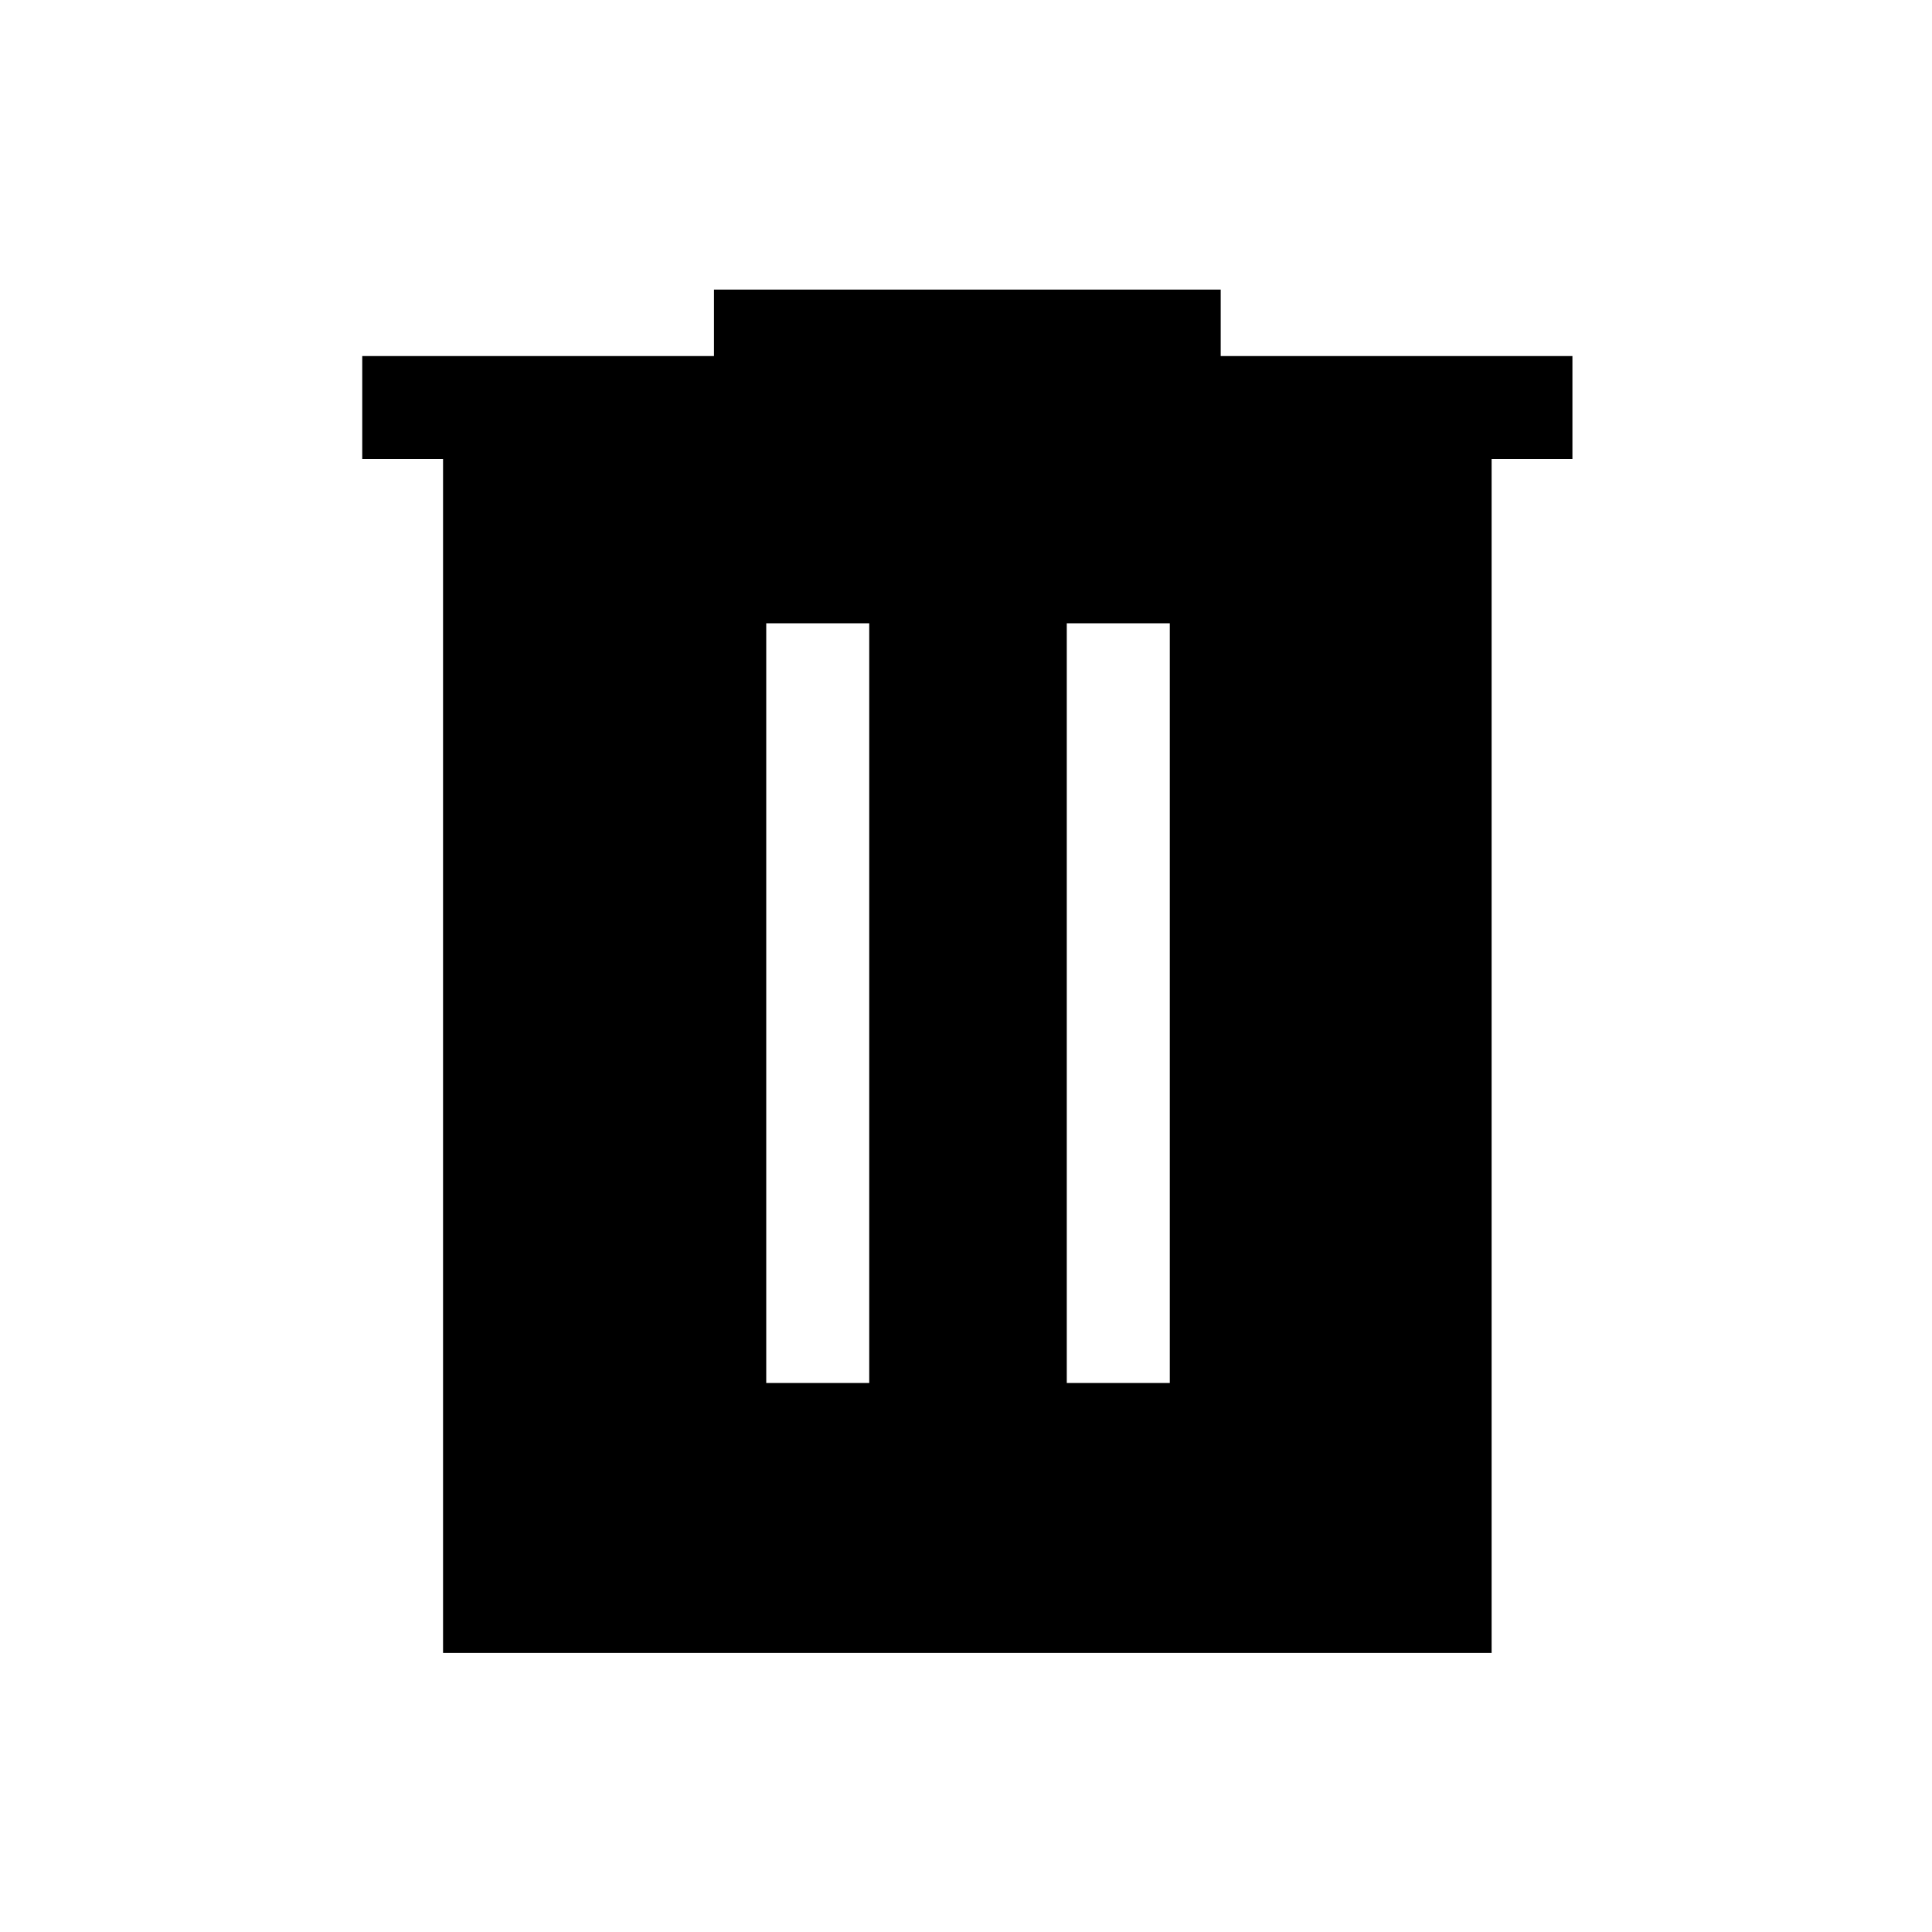 <svg xmlns="http://www.w3.org/2000/svg" height="40" viewBox="0 -960 960 960" width="40"><path d="M380.74-272.79h51.18v-377.49h-51.18v377.49Zm149.34 0h51.18v-377.49h-51.18v377.49ZM220.15-138.67V-731.9H180v-51.18h174.77v-33.02h251.79v33.02h174.77v51.18h-40.15v593.23H220.15Z"/></svg>